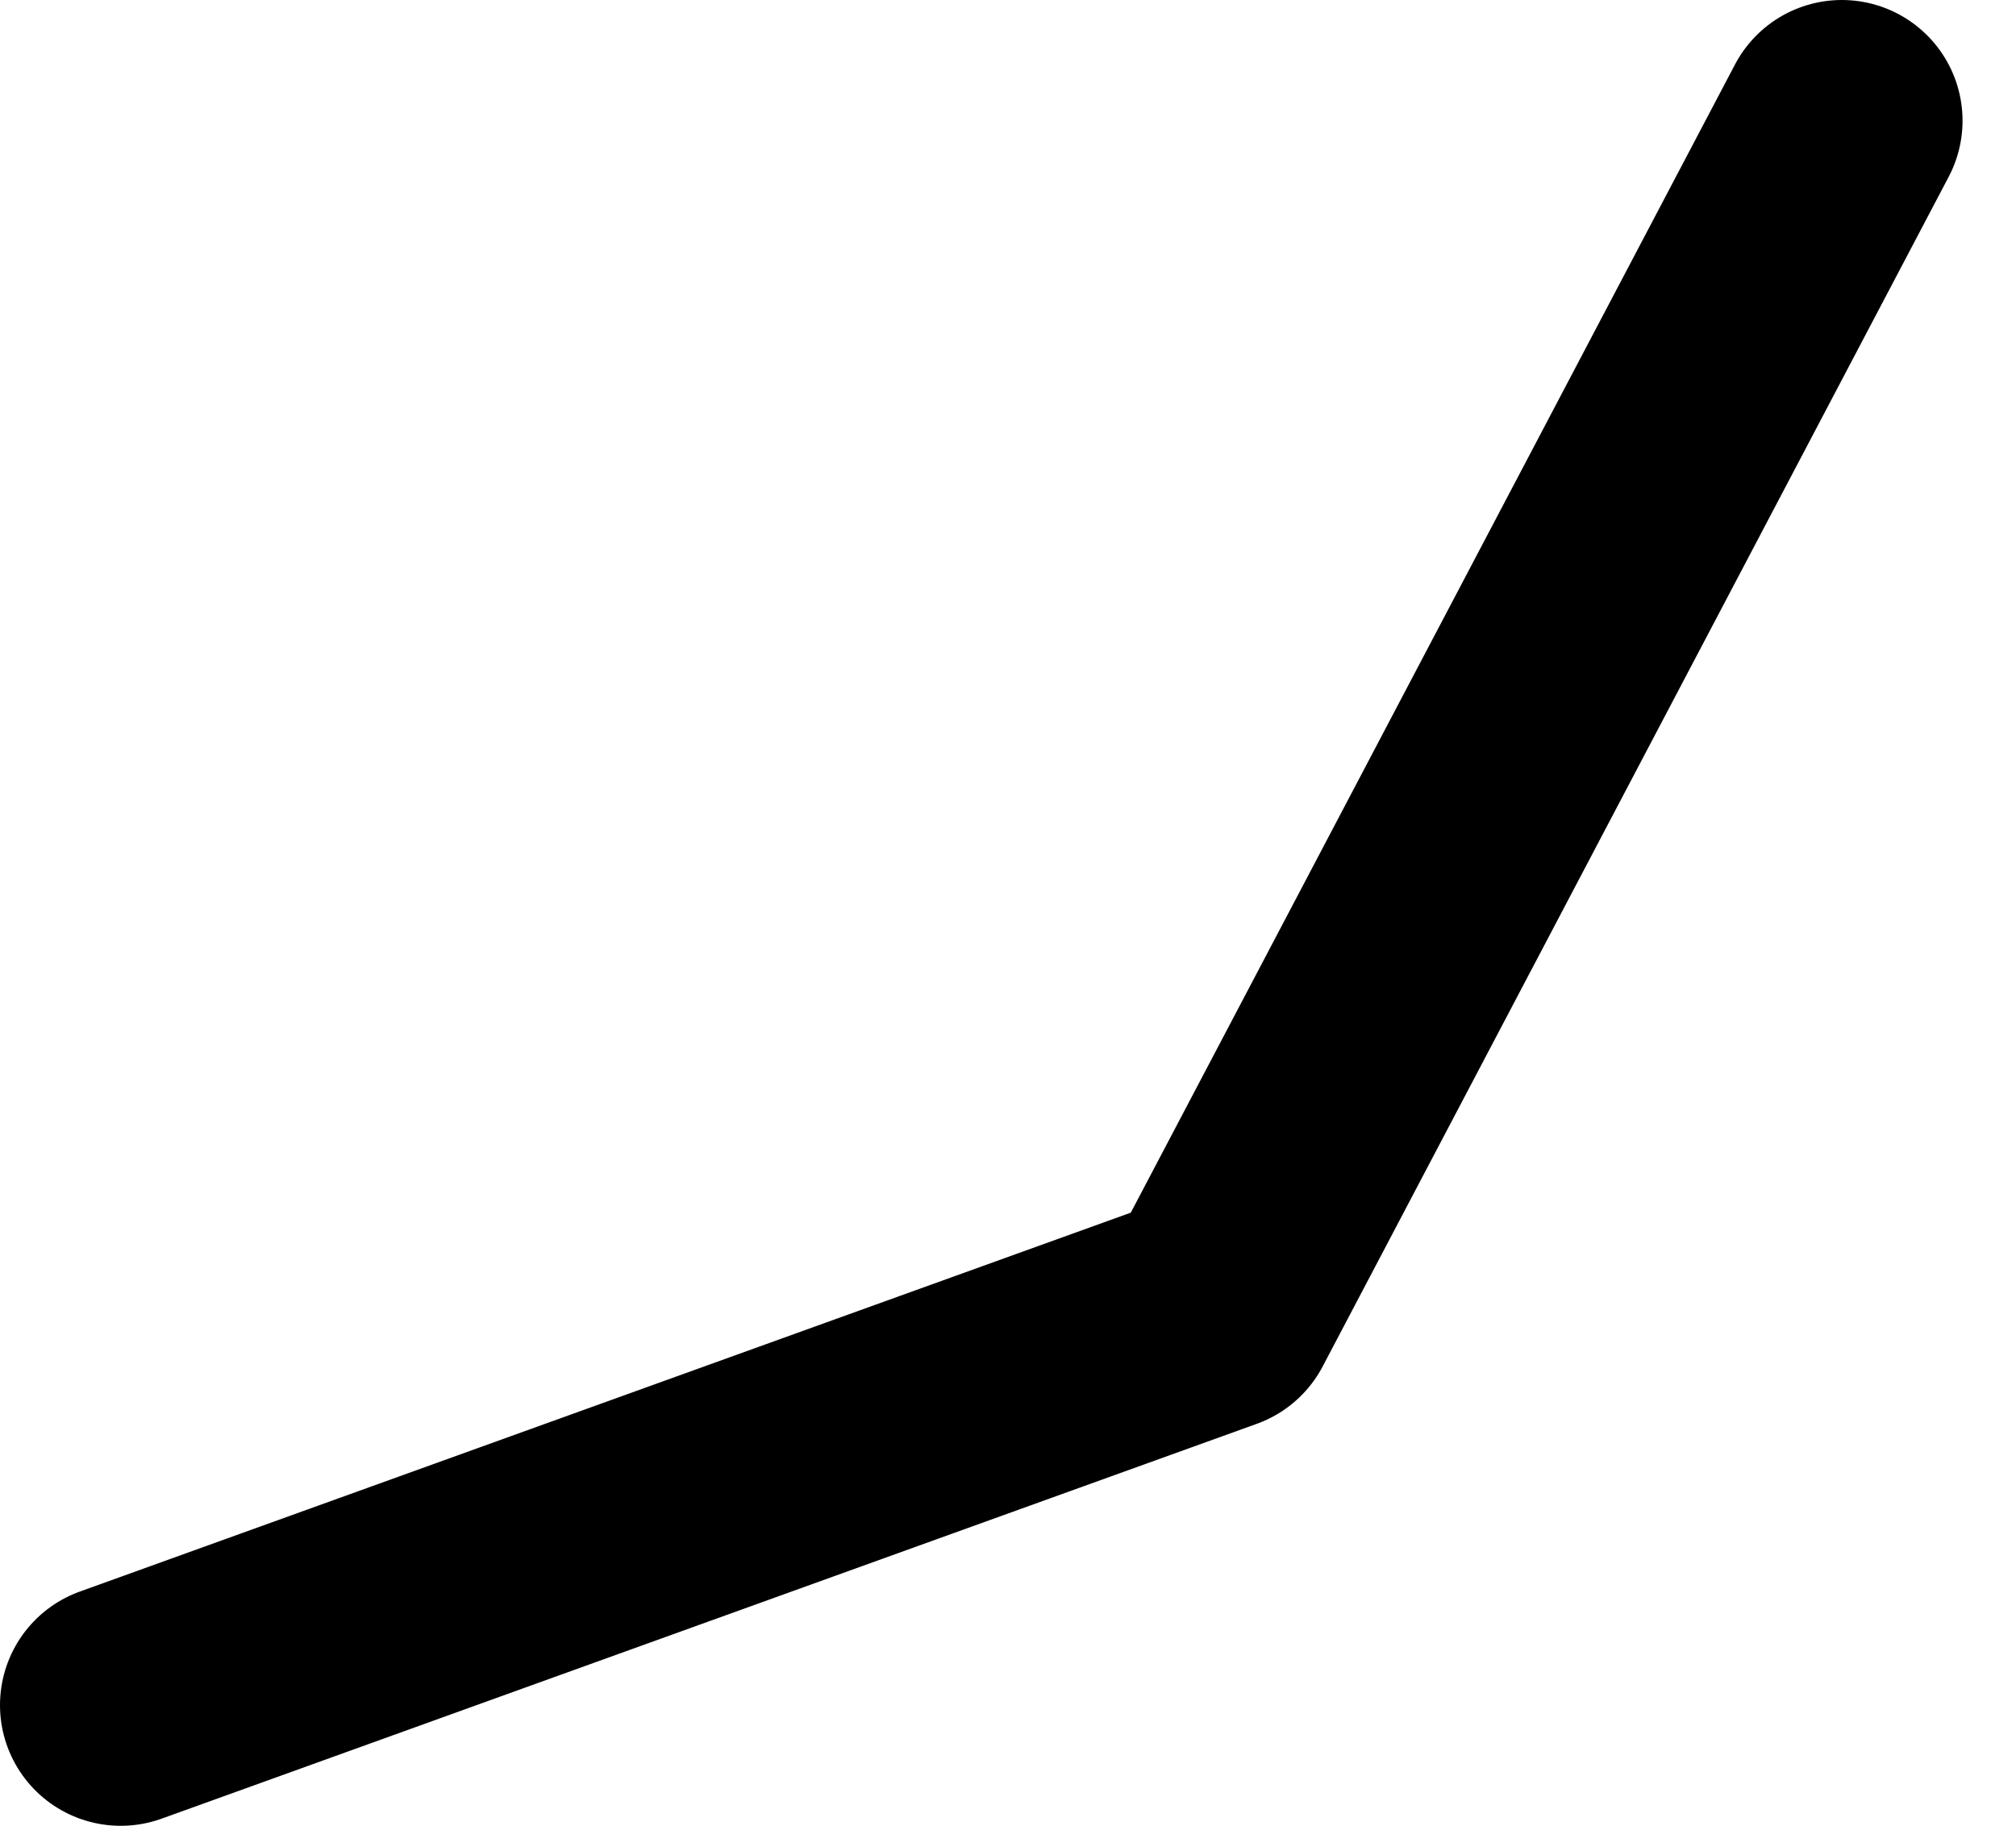 <?xml version="1.0" encoding="UTF-8" standalone="no"?>
<svg xmlns:ffdec="https://www.free-decompiler.com/flash" xmlns:xlink="http://www.w3.org/1999/xlink" ffdec:objectType="morphshape" height="52.95px" width="58.45px" xmlns="http://www.w3.org/2000/svg">
  <g transform="matrix(1.0, 0.0, 0.0, 1.0, 47.1, 29.25)">
    <path d="M-43.6 20.2 L-11.85 8.75 6.3 -25.75" fill="none" stroke="#000000" stroke-linecap="round" stroke-linejoin="round" stroke-width="7.0">
      <animate attributeName="stroke" dur="2s" repeatCount="indefinite" values="#000000;#000001"/>
      <animate attributeName="stroke-width" dur="2s" repeatCount="indefinite" values="7.0;7.0"/>
      <animate attributeName="fill-opacity" dur="2s" repeatCount="indefinite" values="1.0;1.0"/>
      <animate attributeName="d" dur="2s" repeatCount="indefinite" values="M-43.6 20.2 L-11.85 8.75 6.3 -25.75;M-42.9 19.25 L-11.85 8.75 7.85 -25.5"/>
    </path>
  </g>
</svg>
